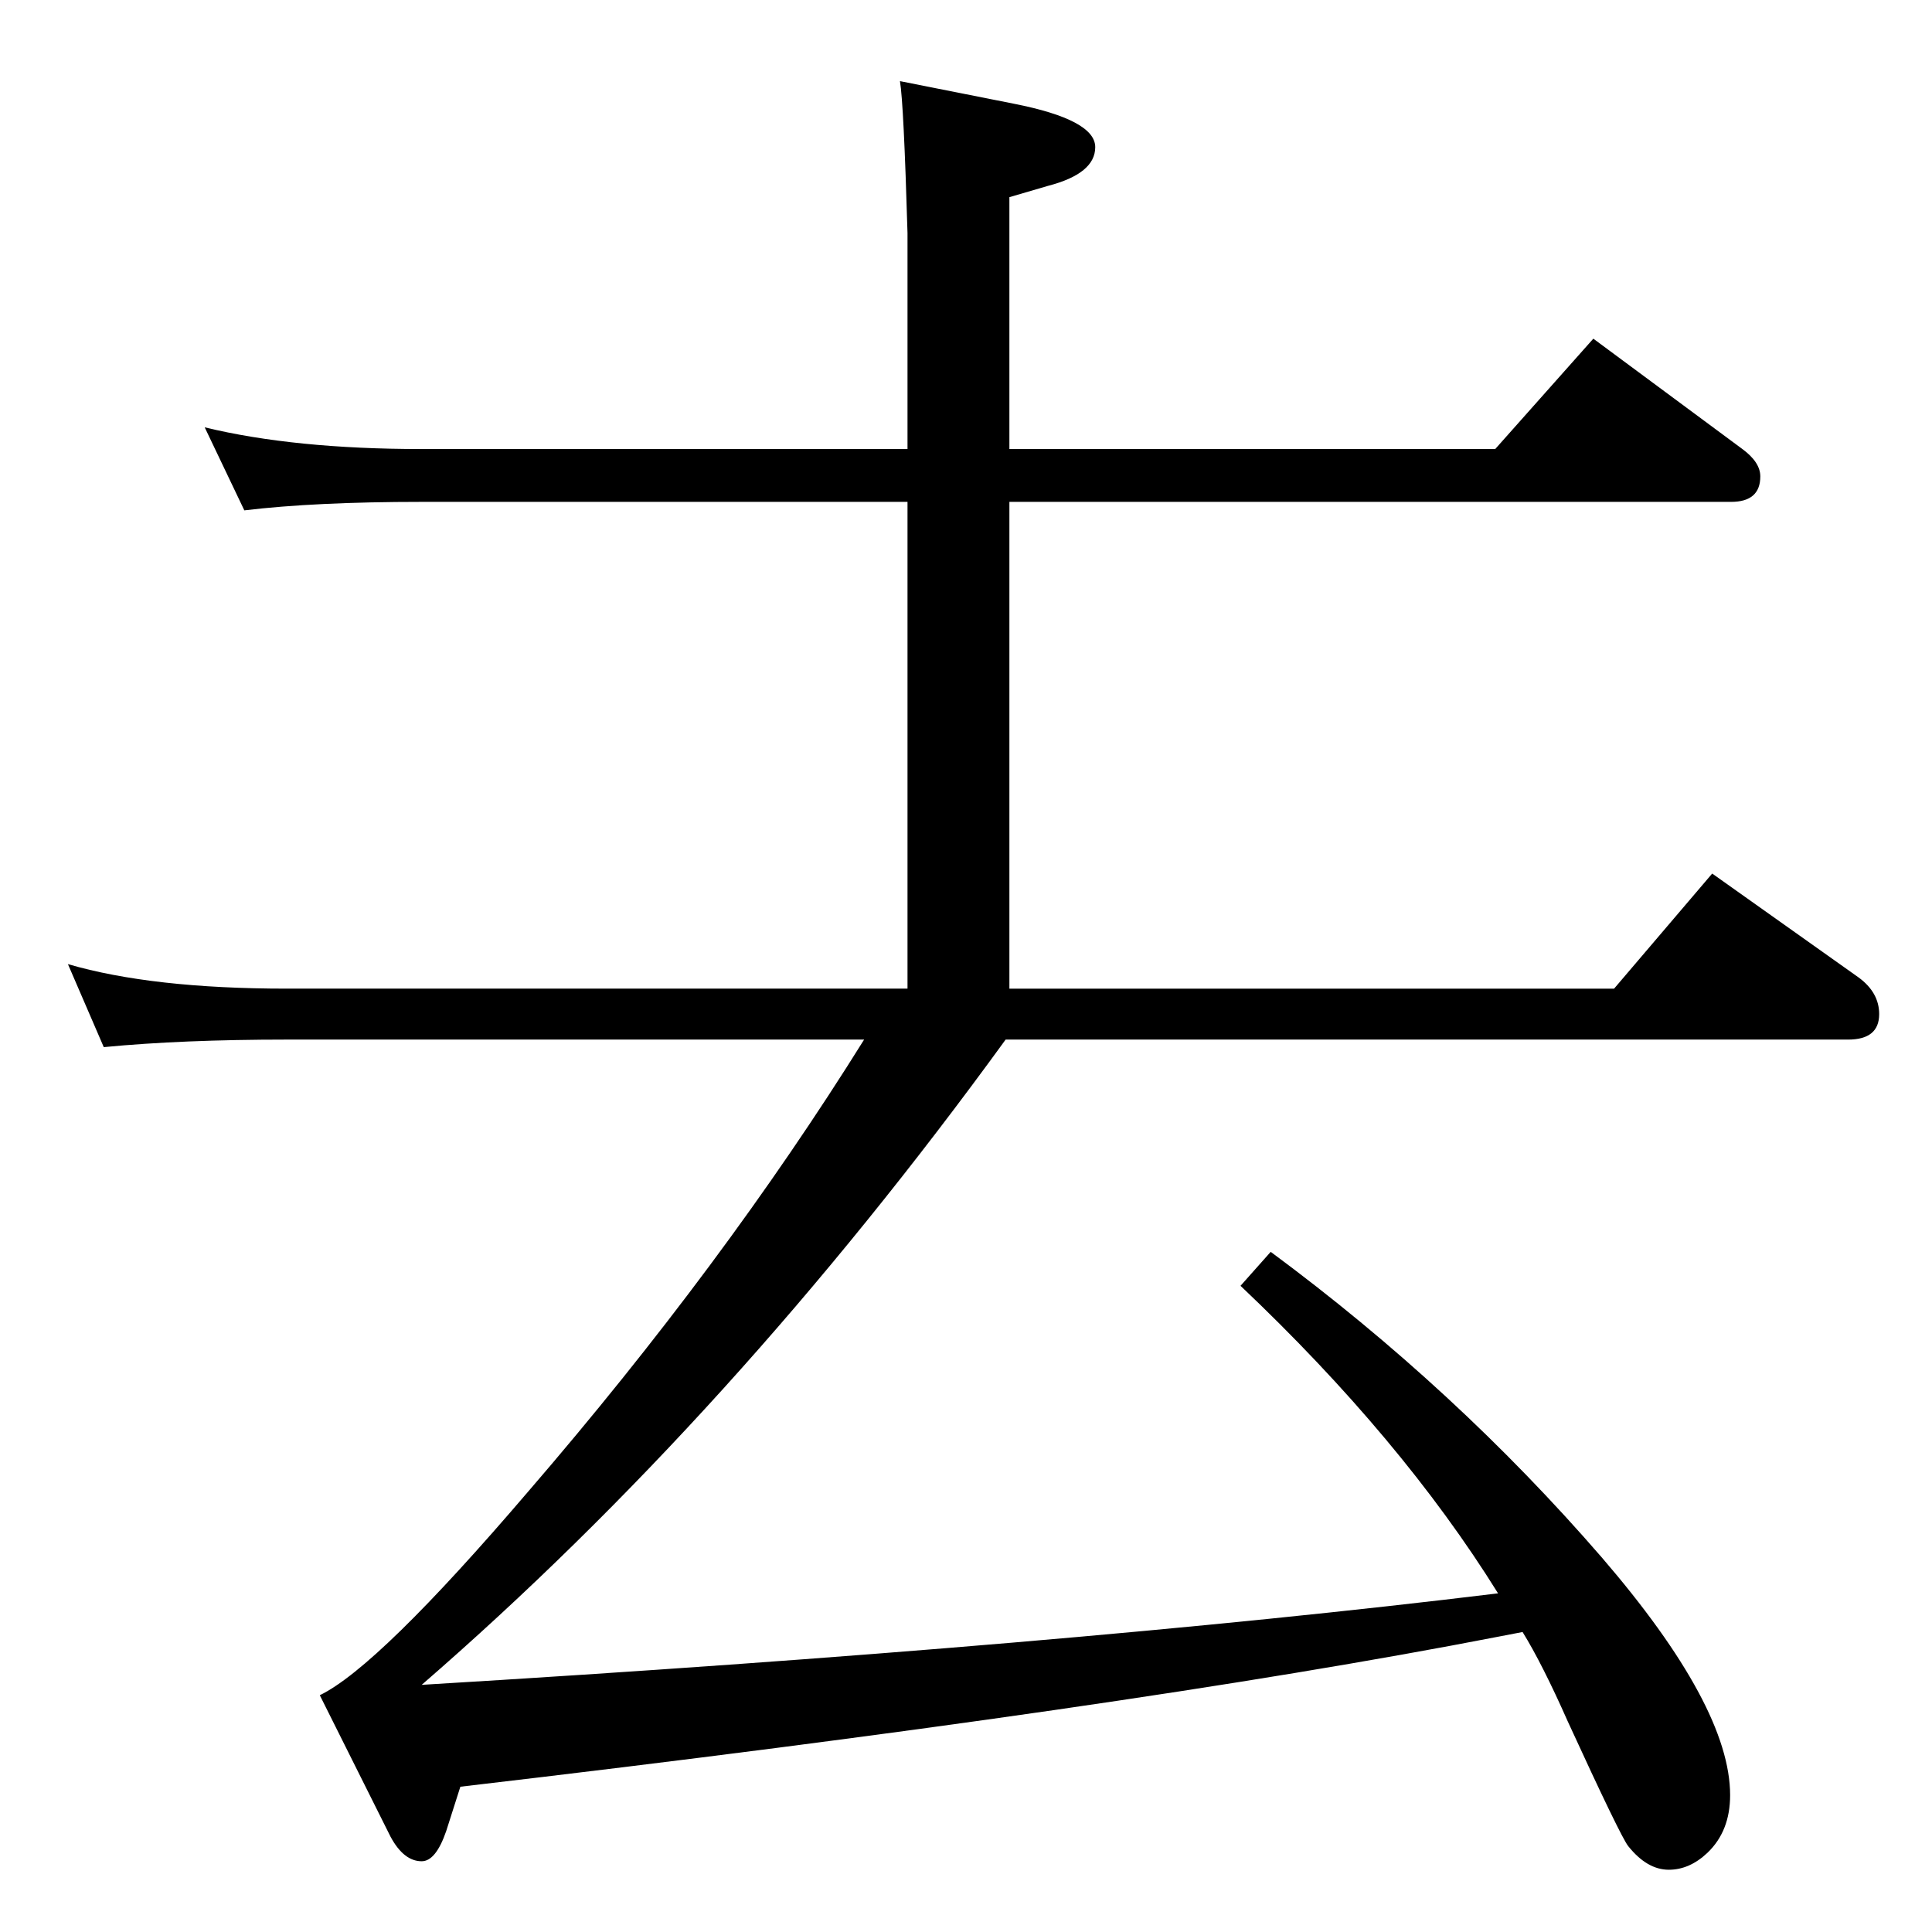 <?xml version="1.0" standalone="no"?>
<!DOCTYPE svg PUBLIC "-//W3C//DTD SVG 1.1//EN" "http://www.w3.org/Graphics/SVG/1.1/DTD/svg11.dtd" >
<svg xmlns="http://www.w3.org/2000/svg" xmlns:xlink="http://www.w3.org/1999/xlink" version="1.1" viewBox="0 -410 2048 2048">
  <g transform="matrix(1 0 0 -1 0 1638)">
   <path fill="currentColor"
d="M1614 318l-26 -5q-391 -76 -1100 -159l-15 -47q-11 -32 -26 -32q-19 0 -33 26l-75 150q62 30 221 216q207 240 356 479h-612q-111 0 -194 -8l-38 88q89 -26 232 -26h658v516h-515q-113 0 -188 -9l-42 88q95 -23 230 -23h515v229q-4 137 -8 161l121 -24q86 -17 86 -46
q0 -28 -50 -41l-41 -12v-267h515l104 117l158 -117q19 -14 19 -29q0 -27 -31 -27h-765v-516h641l104 122l155 -110q22 -16 22 -39q0 -27 -33 -27h-893q-289 -398 -619 -684q682 41 1141 97q-102 164 -273 326l32 36q196 -145 351 -324q136 -158 136 -252q0 -38 -24 -61
q-19 -18 -41 -18q-23 0 -43 25q-8 10 -64 132q-27 61 -48 95z" />
  </g>

</svg>

